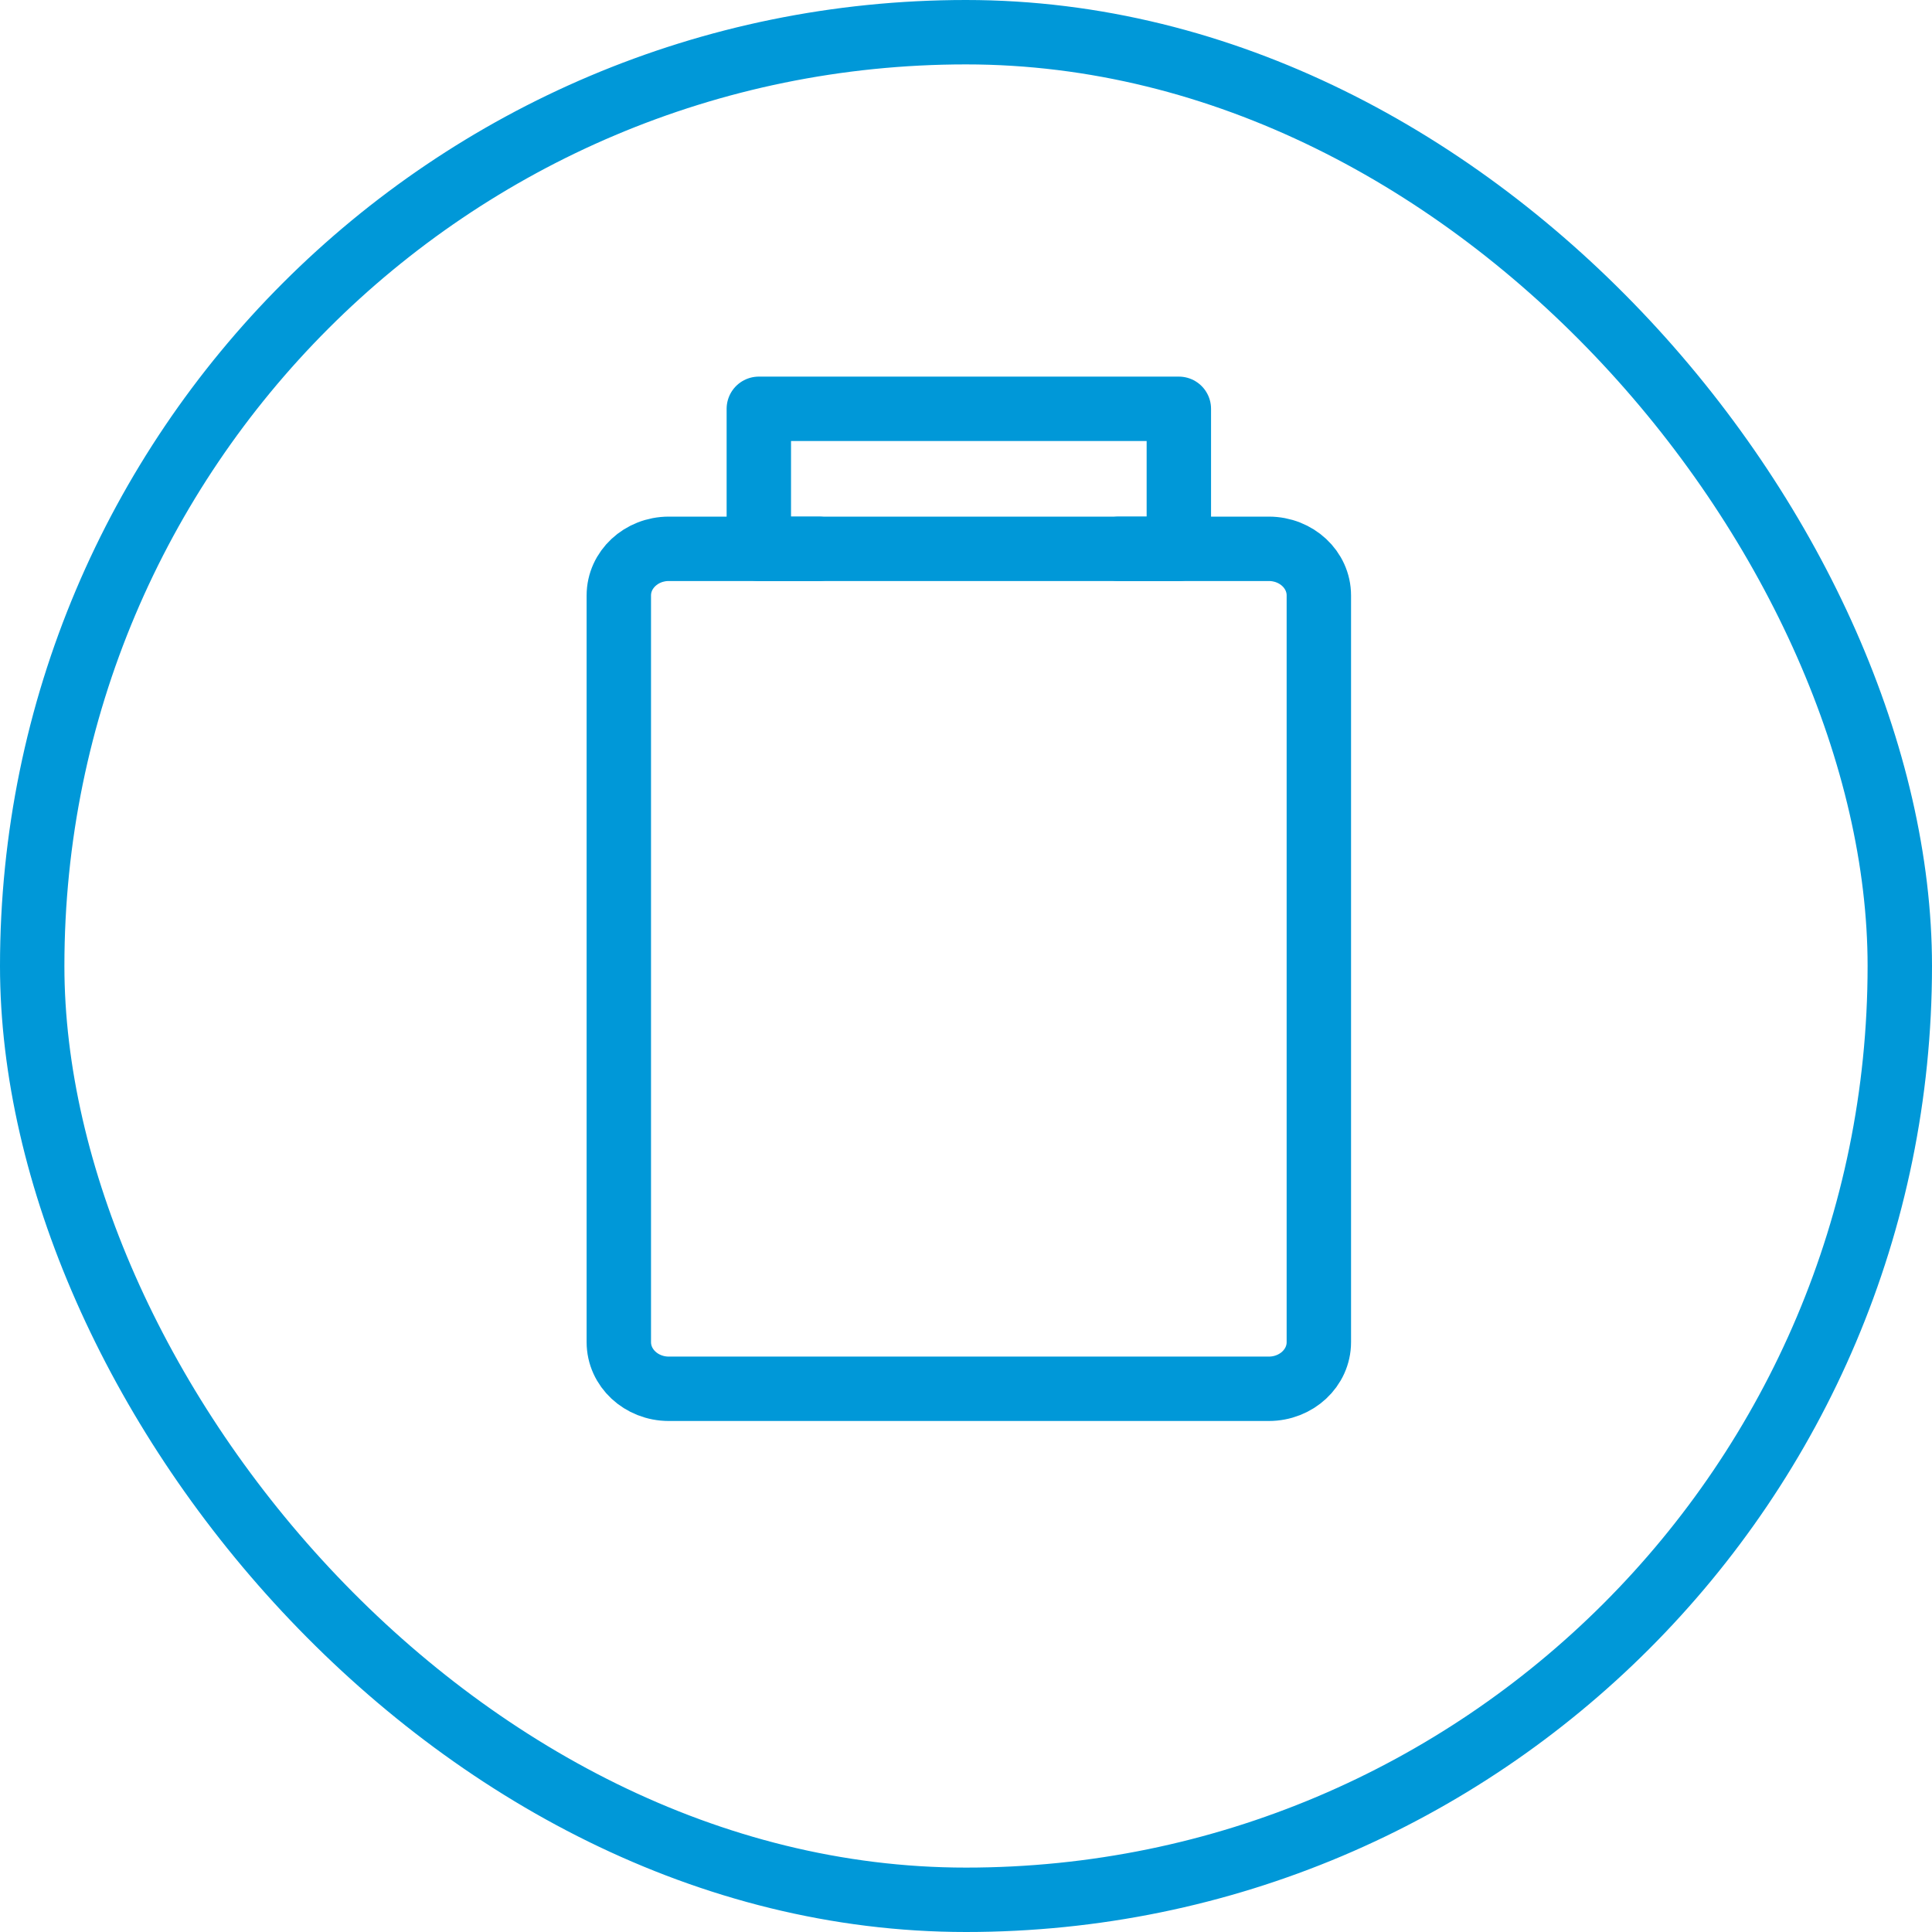 <svg width="30" height="30" viewBox="0 0 30 30" fill="none" xmlns="http://www.w3.org/2000/svg">
<path d="M17.373 8.522H19.702V8.522C20.131 8.522 20.479 8.846 20.479 9.246V9.246L20.479 20.841V20.841C20.479 21.241 20.131 21.565 19.702 21.565H10.385V21.565C9.957 21.565 9.609 21.241 9.609 20.841L9.609 9.246V9.246C9.609 8.846 9.957 8.522 10.385 8.522H12.714" stroke="#0098D8" stroke-linecap="round" stroke-linejoin="round"/>
<rect x="18.305" y="6.348" width="2.174" height="6.522" transform="rotate(90 18.305 6.348)" stroke="#0098D8" stroke-linecap="round" stroke-linejoin="round"/>
<rect x="0.5" y="0.5" width="29" height="29" rx="14.5" stroke="#0098D8"/>
</svg>

